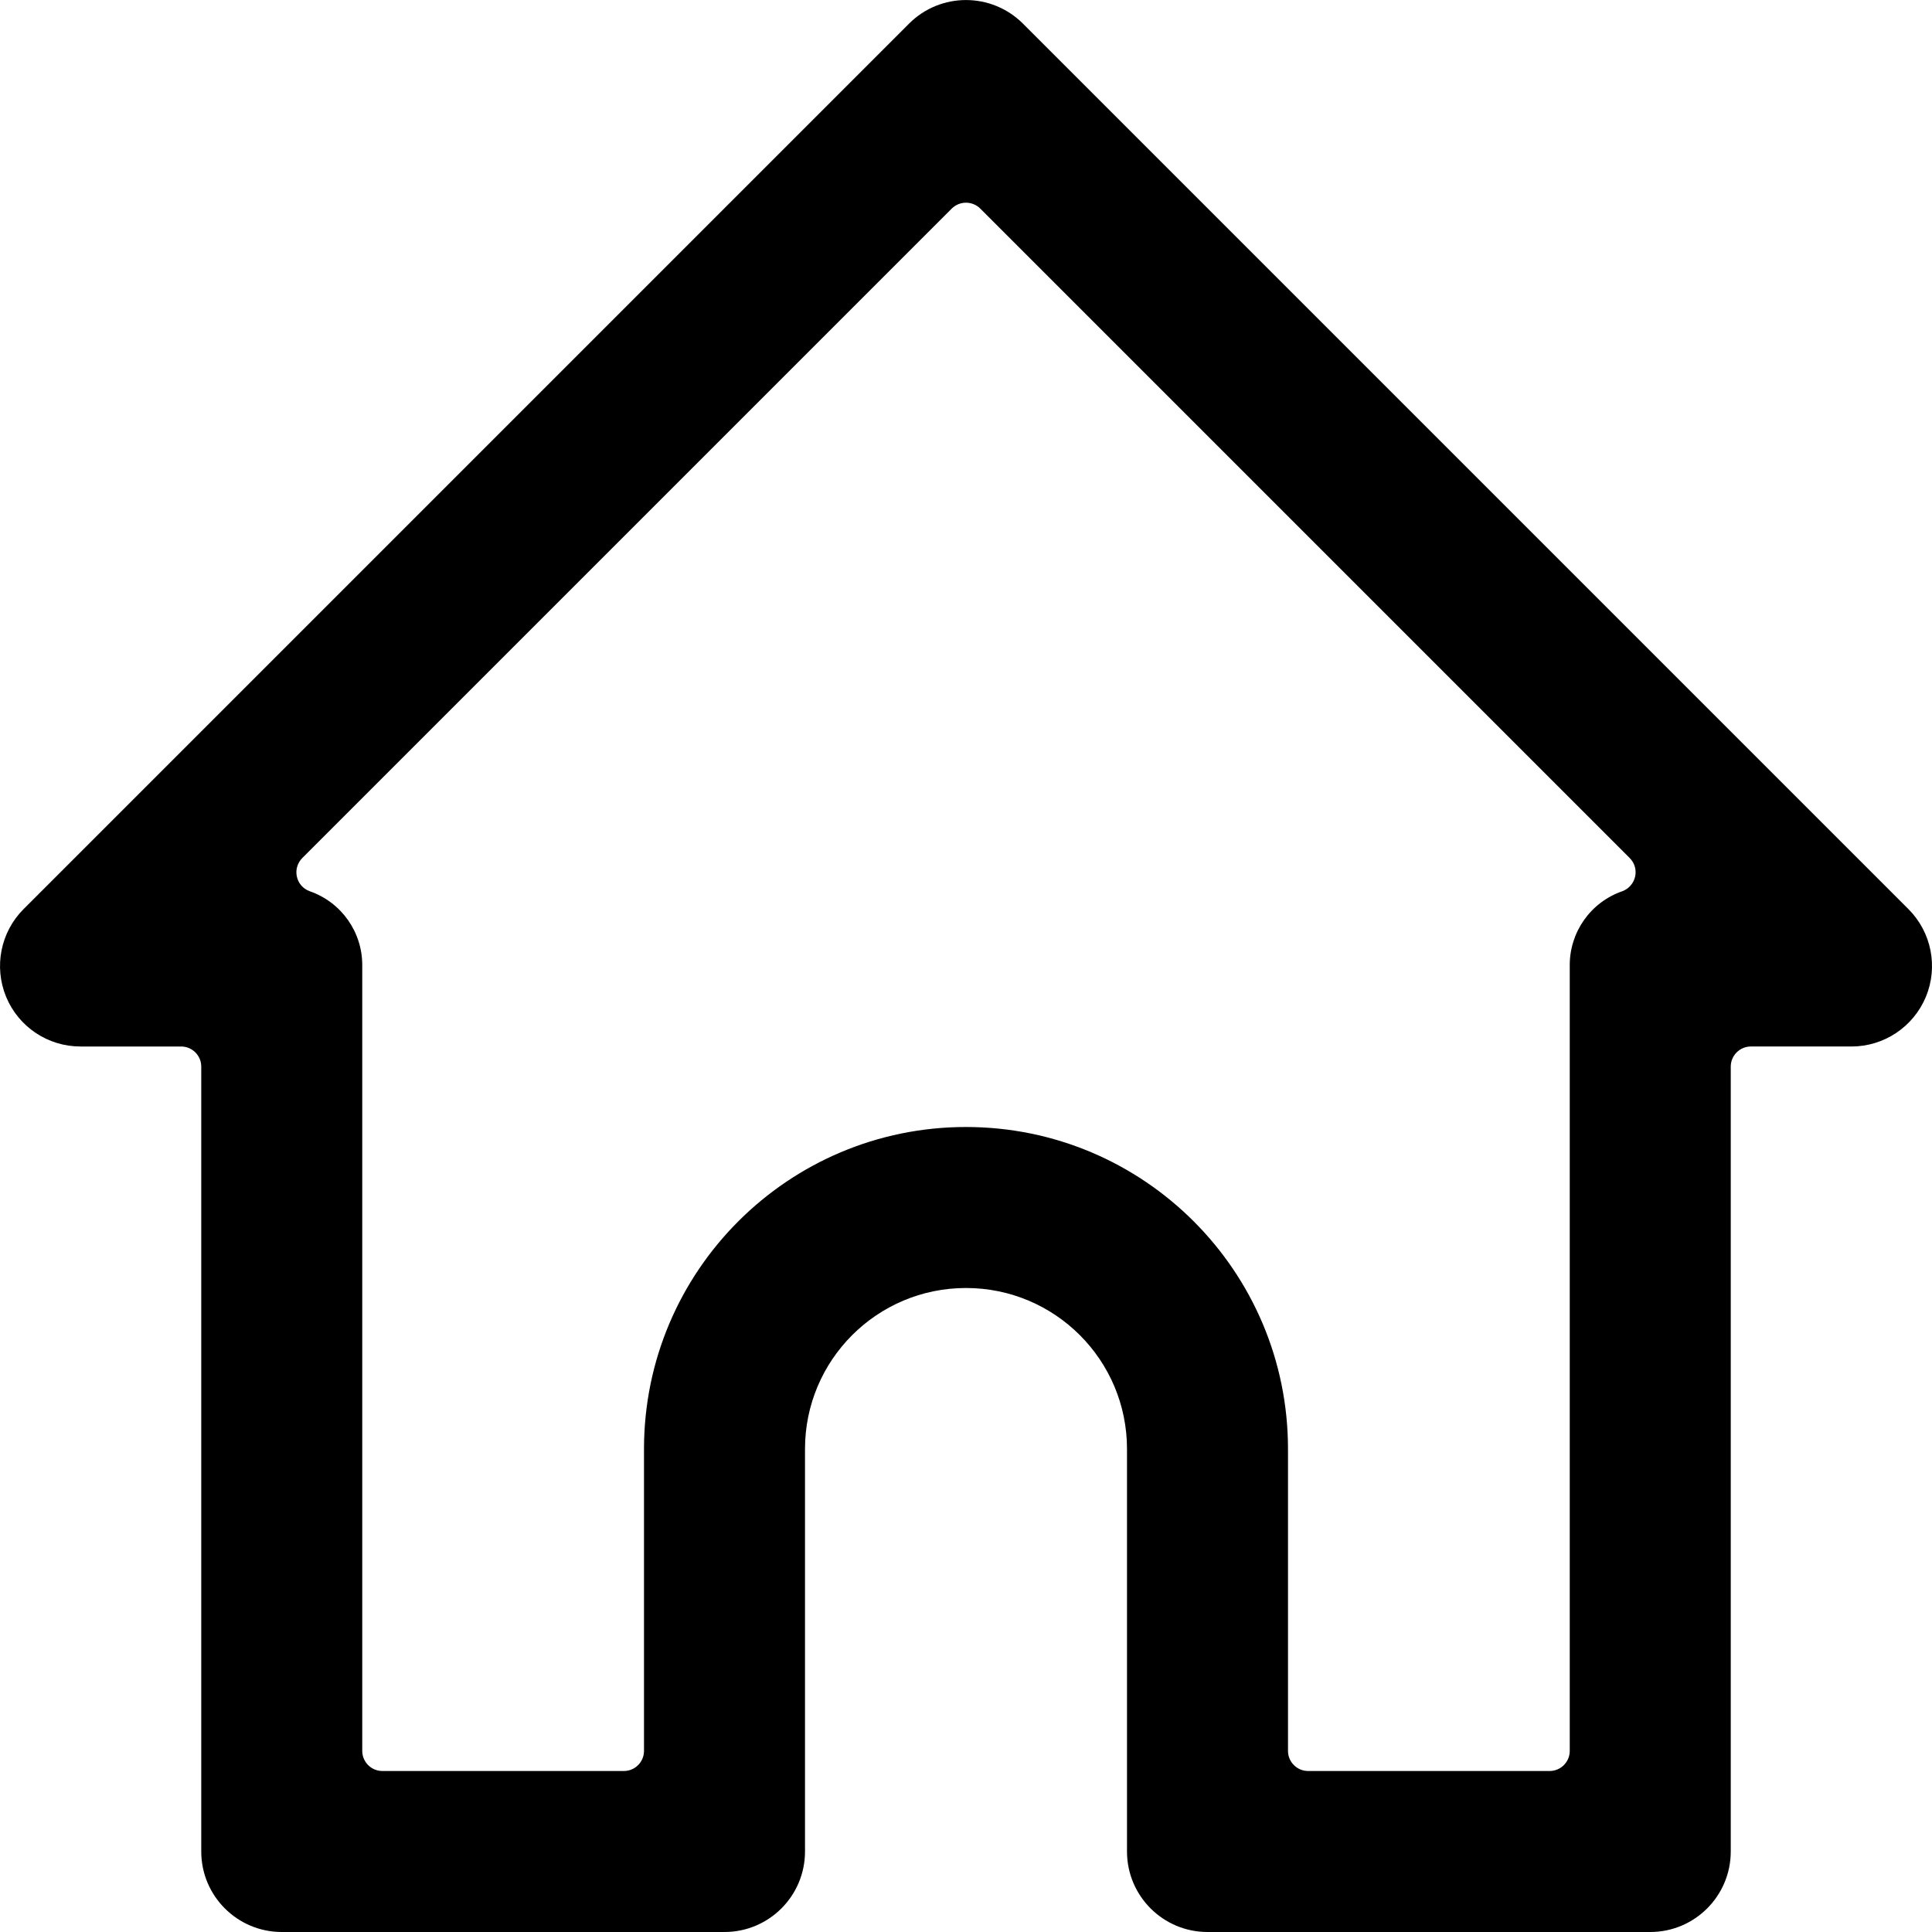 <svg width="24" height="24" xmlns="http://www.w3.org/2000/svg">
    <path d="M12.707.293c-.391-.39-1.024-.39-1.414 0L.293 11.293c-.286.286-.371.716-.217 1.09.155.374.519.617.924.617H2.25c.138 0 .25.112.25.25V23c0 .552.448 1 1 1h5.5c.552 0 1-.448 1-1v-5c0-1.105.895-2 2-2s2.0.895 2 2V23c0 .552.448 1 1 1h5.5c.552 0 1-.448 1-1v-9.75c0-.138.112-.25.25-.25h1.25c.404-0.0.769-.244.924-.617.155-.374.069-.804-.217-1.09L12.707.293zM20.245 10.659c.061.061.086.148.067.231s-.079.152-.159.181c-.395.137-.658.511-.653.929V21.75c0 .138-.112.25-.25.25h-3c-.138 0-.25-.112-.25-.25v-3.75c0-2.209-1.791-4-4-4-2.209 0-4 1.791-4 4V21.75c0 .138-.112.25-.25.25H4.75c-.138 0-.25-.112-.25-.25v-9.75c.005-.418-.258-.792-.653-.929-.081-.029-.141-.097-.159-.181-.019-.084.007-.171.067-.231l8.068-8.068c.047-.047.111-.073.177-.073.066 0 .13.026.177.073l8.068 8.068z" fill="#000" fill-rule="evenodd"/>
</svg>
